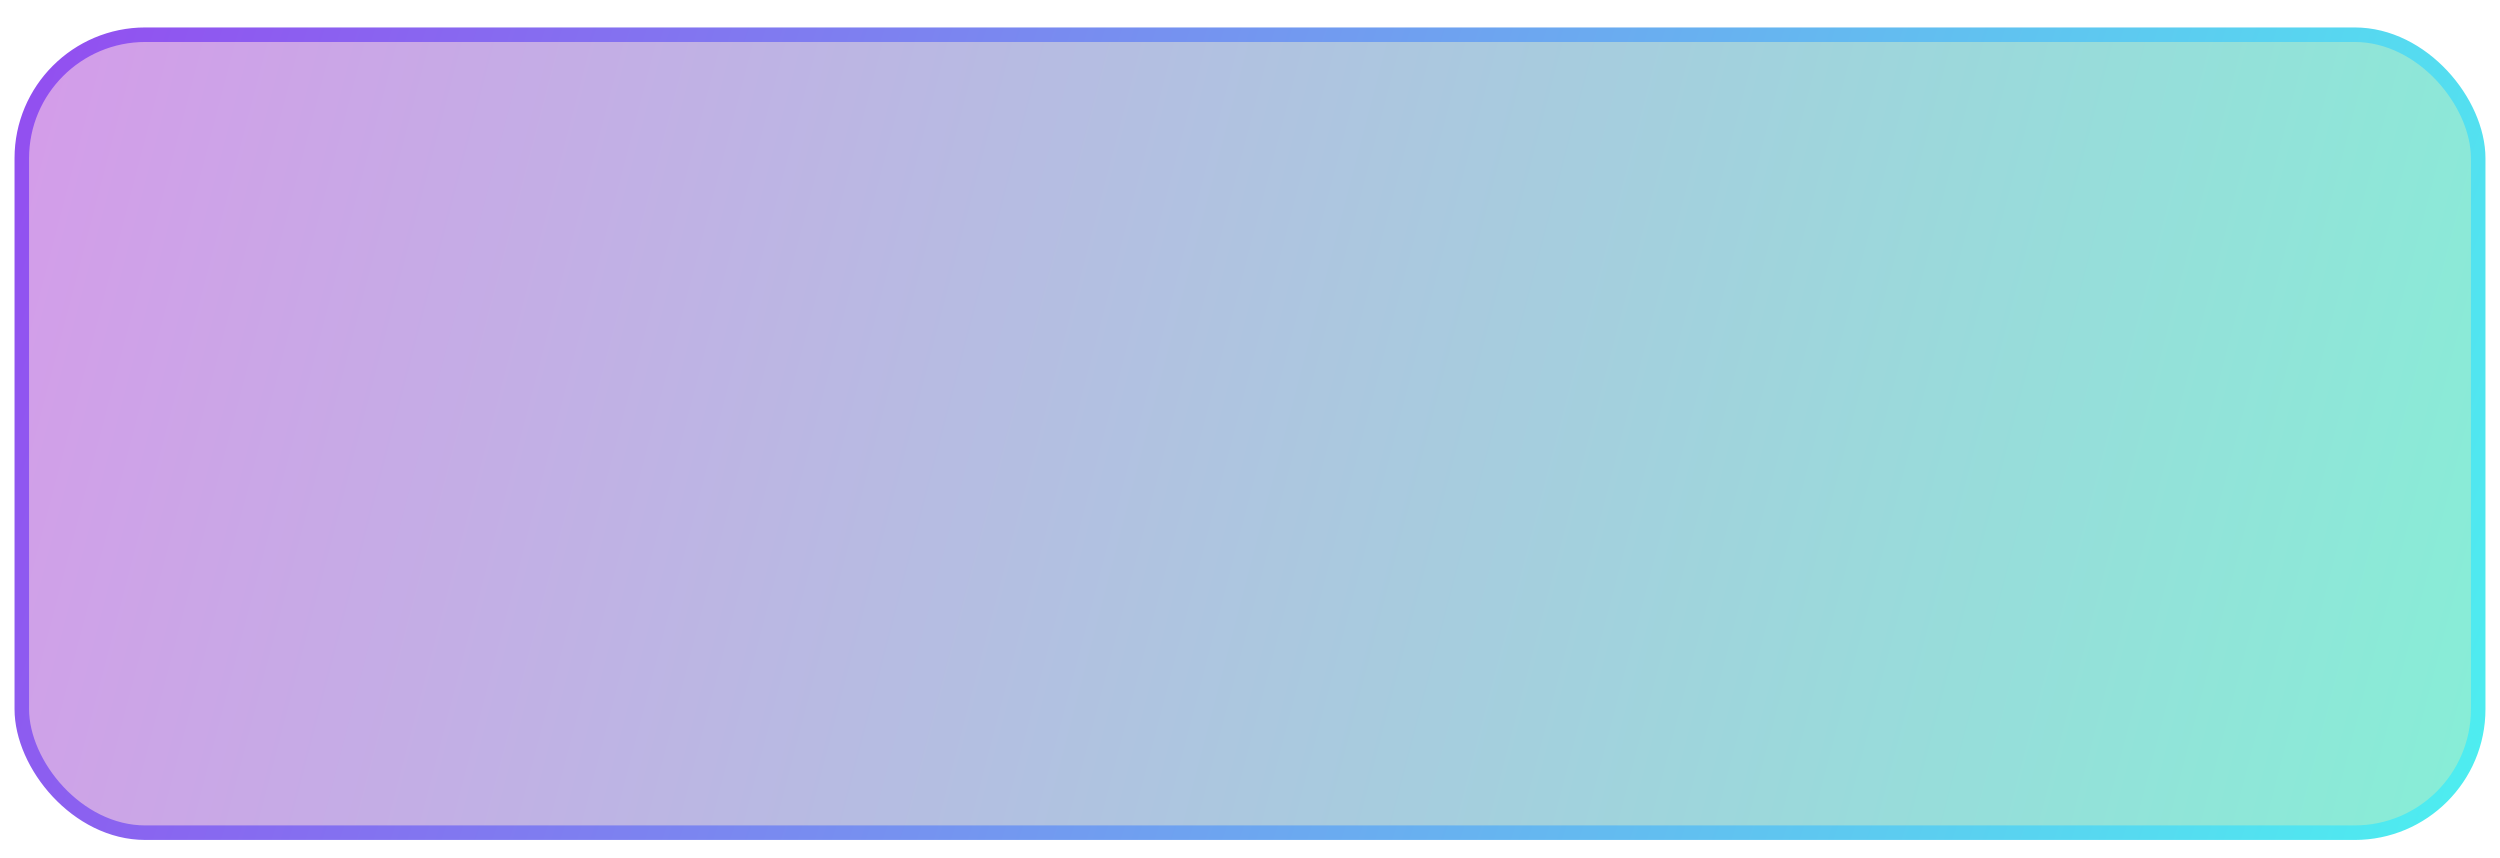 <svg width="172" height="59" viewBox="0 0 172 59" fill="none" xmlns="http://www.w3.org/2000/svg">
<rect x="1.5" y="2.388" width="169" height="54.901" rx="8.5" fill="url(#paint0_linear)" fill-opacity="0.5" stroke="url(#paint1_linear)" strokeWidth="3"/>
<defs>
<linearGradient id="paint0_linear" x1="0" y1="0.888" x2="175.174" y2="46.638" gradientUnits="userSpaceOnUse">
<stop stop-color="#AC38D5"/>
<stop offset="1" stop-color="#0EE0AE"/>
</linearGradient>
<linearGradient id="paint1_linear" x1="-4.48745e-08" y1="0.617" x2="172" y2="58.617" gradientUnits="userSpaceOnUse">
<stop stop-color="#944CF0"/>
<stop offset="1" stop-color="#4CF0F0"/>
</linearGradient>
</defs>
</svg>
